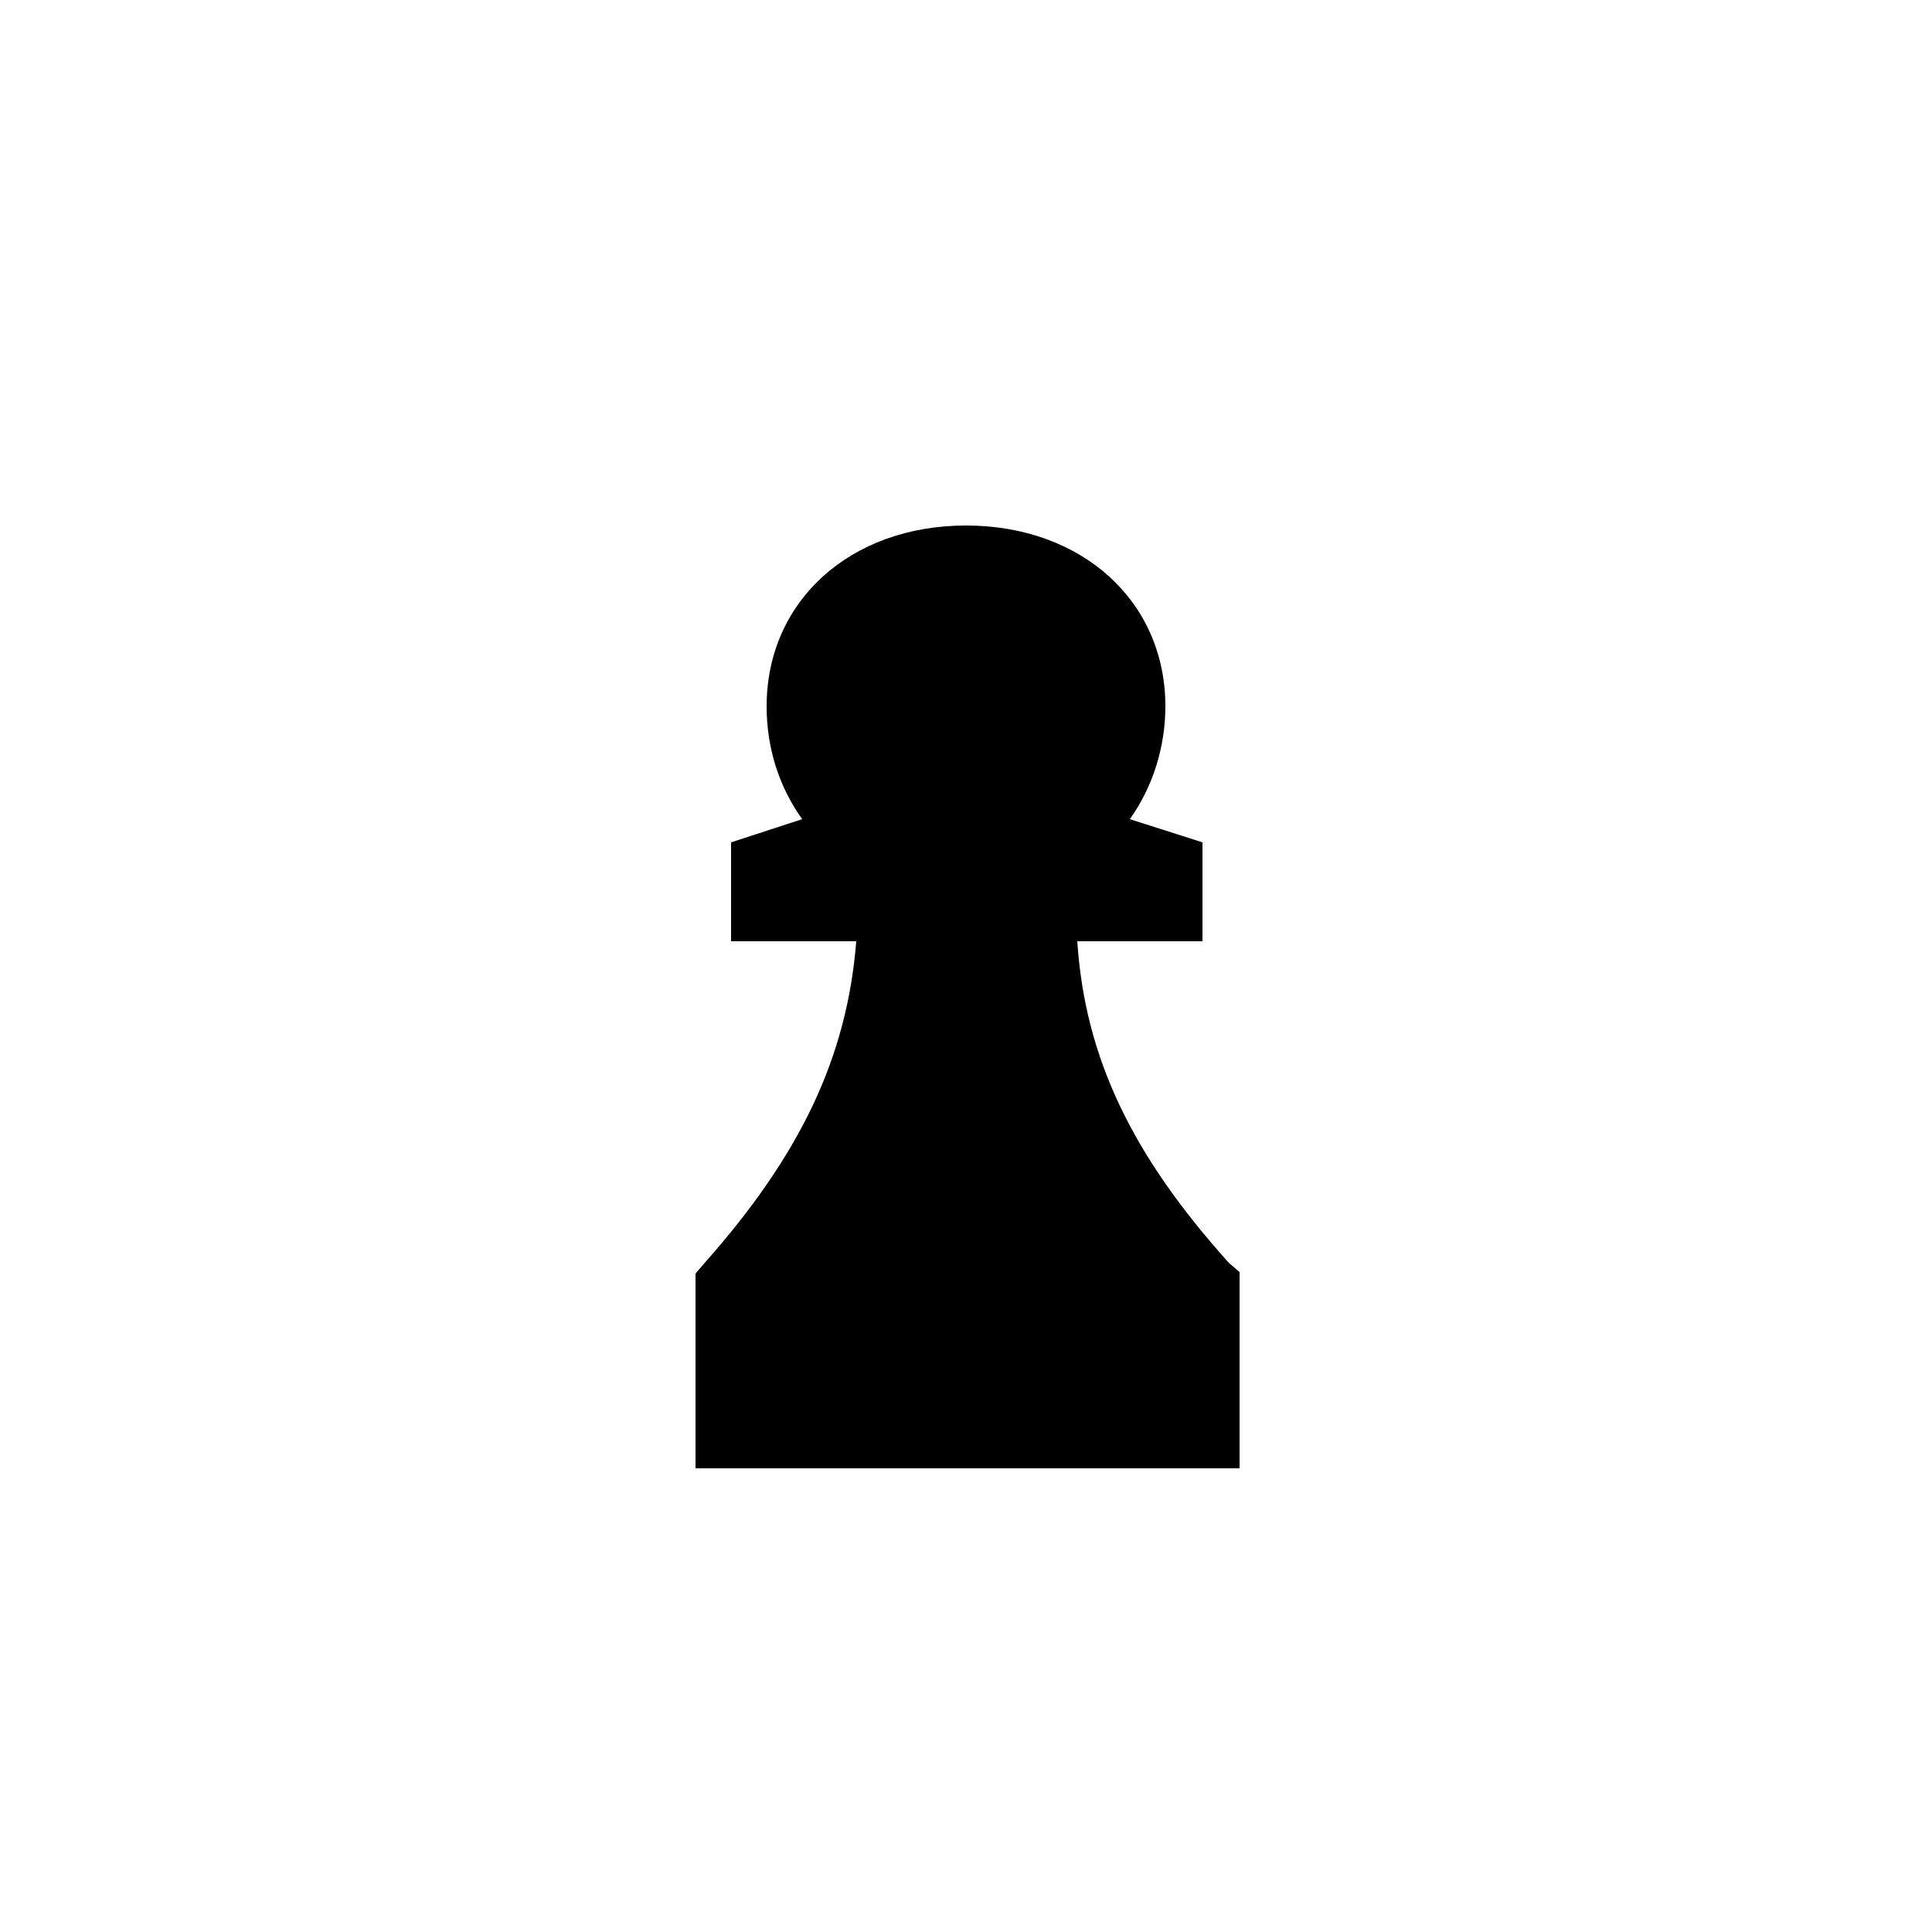 <?xml version="1.0" encoding="UTF-8"?>
<svg width="700pt" height="700pt" version="1.1" viewBox="0 0 700 700" xmlns="http://www.w3.org/2000/svg" xmlns:xlink="http://www.w3.org/1999/xlink">
 <g>
  <path d="m445.2 457.52c-34.719-38.641-52.078-73.922-54.879-116.48h45.359v-35.84l-26.32-8.398c8.398-11.762 12.879-26.32 12.879-40.879 0-38.078-30.238-65.52-72.238-65.52s-72.238 27.441-72.238 65.52c0 15.121 4.481 29.121 12.879 40.879l-25.762 8.398v35.84h45.359c-3.359 42-20.16 77.281-54.879 116.48l-3.359 3.922v70.559h197.12v-71.121z"/>
 </g>
</svg>
